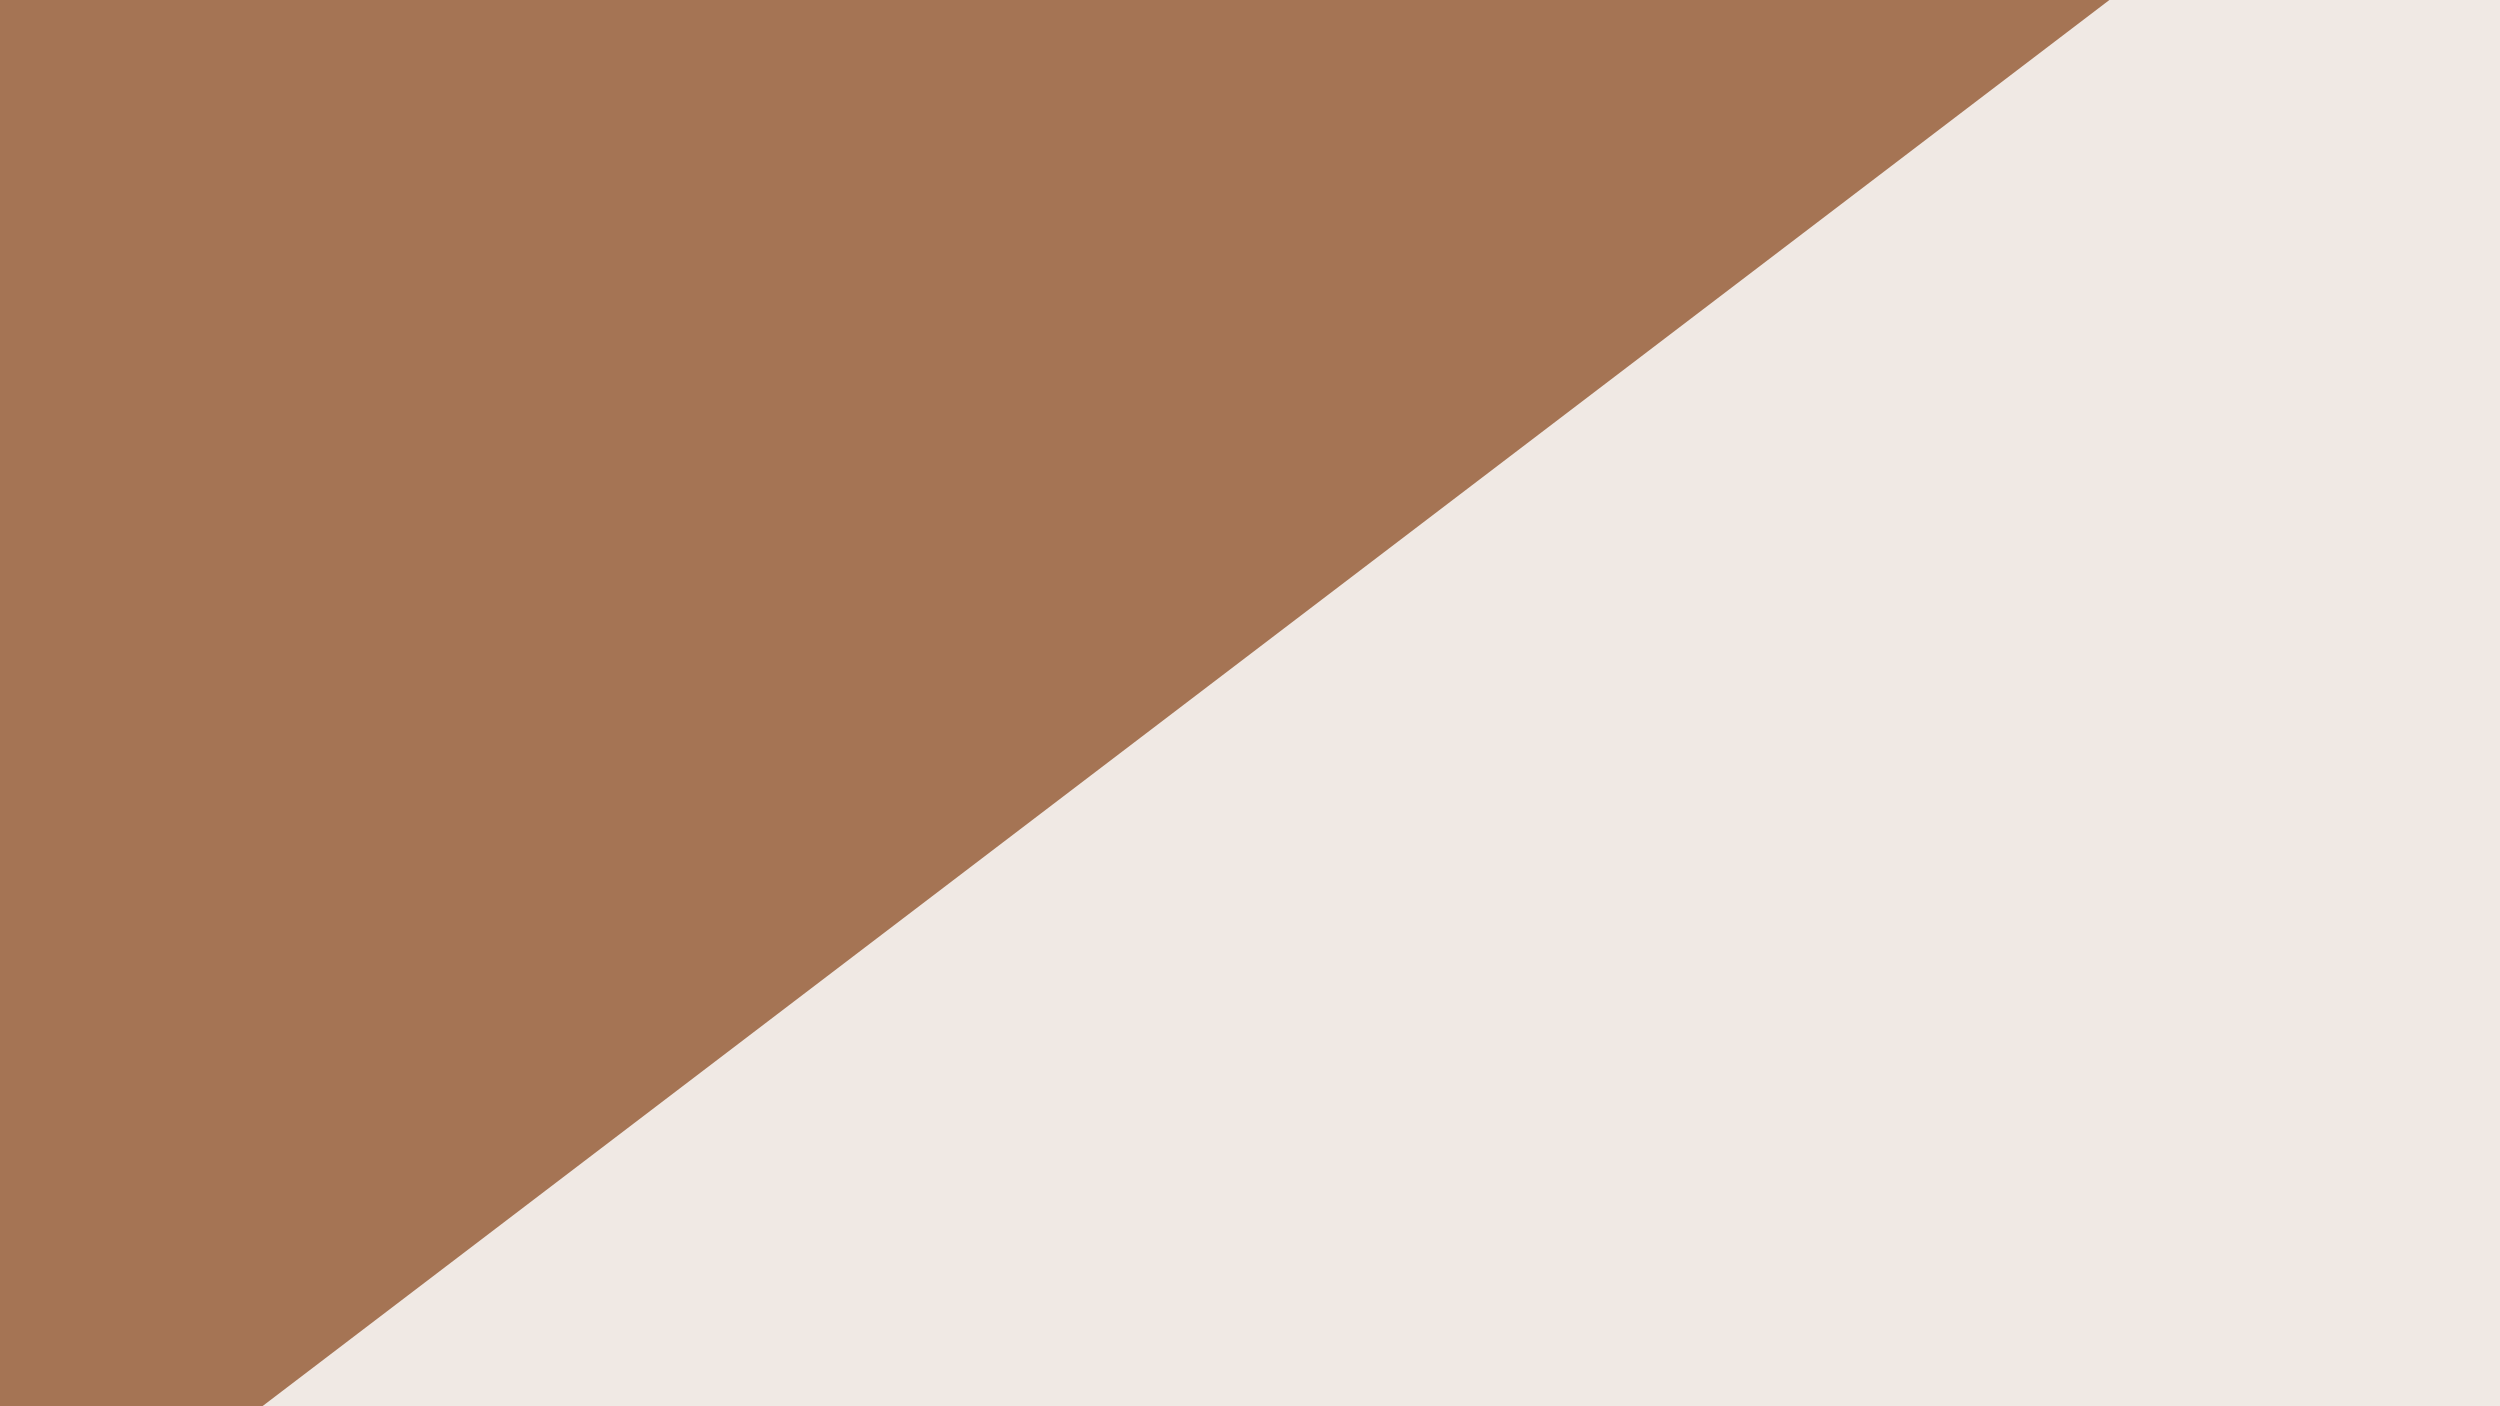 <svg xmlns="http://www.w3.org/2000/svg" xmlns:xlink="http://www.w3.org/1999/xlink" width="1920" height="1080" viewBox="0 0 1920 1080">
  <rect x="0" y="0" width="1920" height="1080" fill="#333333" stroke="none"/>
  <defs>
    <clipPath id="clip-웹_1920_1">
      <rect width="1920" height="1080"/>
    </clipPath>
  </defs>
  <g id="웹_1920_1" data-name="웹 1920 – 1" clip-path="url(#clip-웹_1920_1)">
    <rect width="1920" height="1080" fill="#fff"/>
    <rect id="사각형_1" data-name="사각형 1" width="1920" height="1080" fill="#f0e9e4"/>
    <path id="패스_1" data-name="패스 1" d="M1918.853,1077.736h-1620L1717.4-2.264h201.453Z" transform="translate(1918.853 1077.736) rotate(180)" fill="#a57454"/>
  </g>
</svg>
